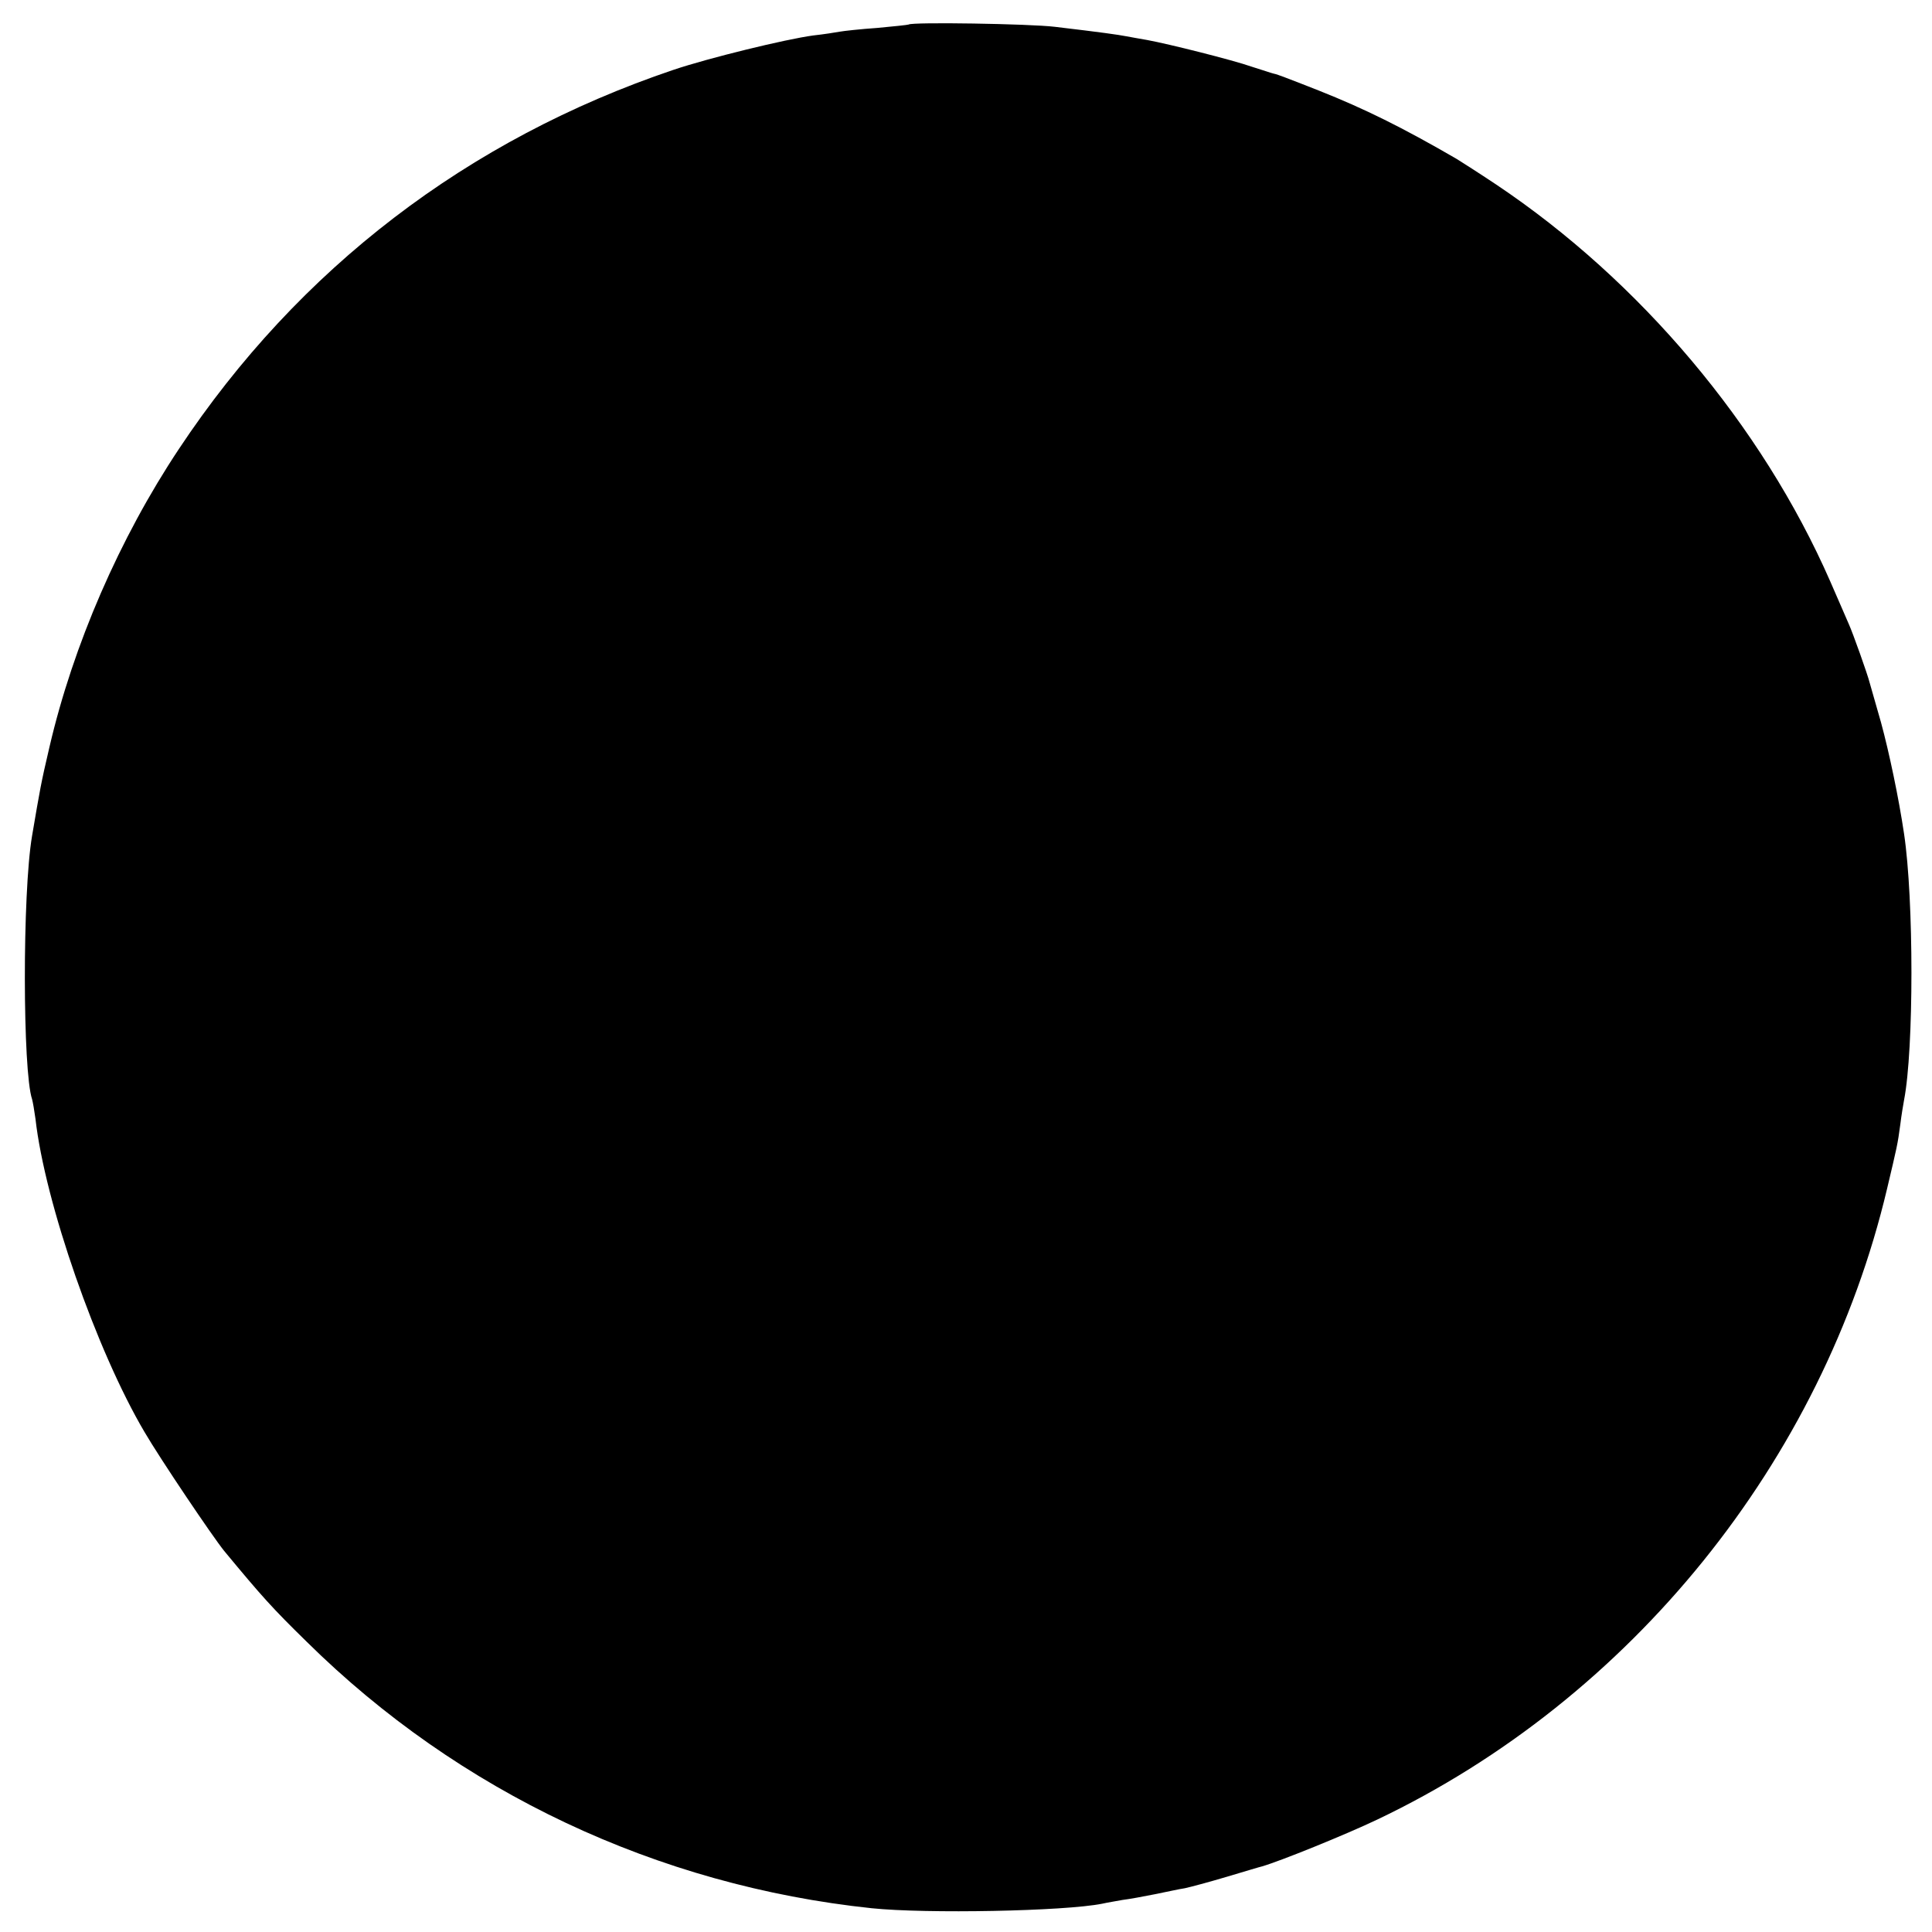 <?xml version="1.0" standalone="no"?>
<!DOCTYPE svg PUBLIC "-//W3C//DTD SVG 20010904//EN"
 "http://www.w3.org/TR/2001/REC-SVG-20010904/DTD/svg10.dtd">
<svg version="1.0" xmlns="http://www.w3.org/2000/svg"
 width="512pt" height="512pt" viewBox="0 0 512 512"
 preserveAspectRatio="xMidYMid meet">
<g transform="translate(0,512) scale(0.1,-0.1)"
fill="#000000" stroke="none">
<path d="M2408 5055 c-2 -1 -39 -5 -83 -9 -44 -3 -89 -8 -100 -10 -11 -2 -42
-7 -70 -10 -74 -10 -278 -60 -370 -91 -545 -184 -994 -527 -1311 -1005 -157
-236 -280 -519 -343 -790 -23 -98 -25 -112 -46 -235 -26 -152 -25 -625 0 -698
2 -7 6 -30 9 -52 25 -222 162 -615 289 -830 42 -72 181 -278 211 -315 101
-122 128 -152 219 -241 403 -398 929 -646 1497 -706 145 -15 511 -8 611 12 13
3 38 7 54 10 17 2 55 9 85 15 30 6 66 14 80 16 14 3 63 16 110 30 47 14 90 27
95 28 48 14 219 83 305 124 672 320 1180 949 1351 1672 26 110 28 117 35 170
3 25 8 54 10 65 26 134 26 531 0 705 -14 95 -40 218 -61 295 -14 50 -28 97
-30 105 -6 24 -45 133 -55 155 -5 11 -27 63 -50 115 -181 413 -504 796 -885
1051 -45 30 -92 60 -105 68 -143 83 -244 133 -365 181 -38 15 -79 31 -90 35
-11 4 -24 9 -30 10 -5 1 -31 10 -57 18 -51 18 -223 61 -278 71 -19 3 -44 8
-56 10 -21 4 -62 10 -189 25 -66 8 -379 13 -387 6z"/>
</g>
</svg>
